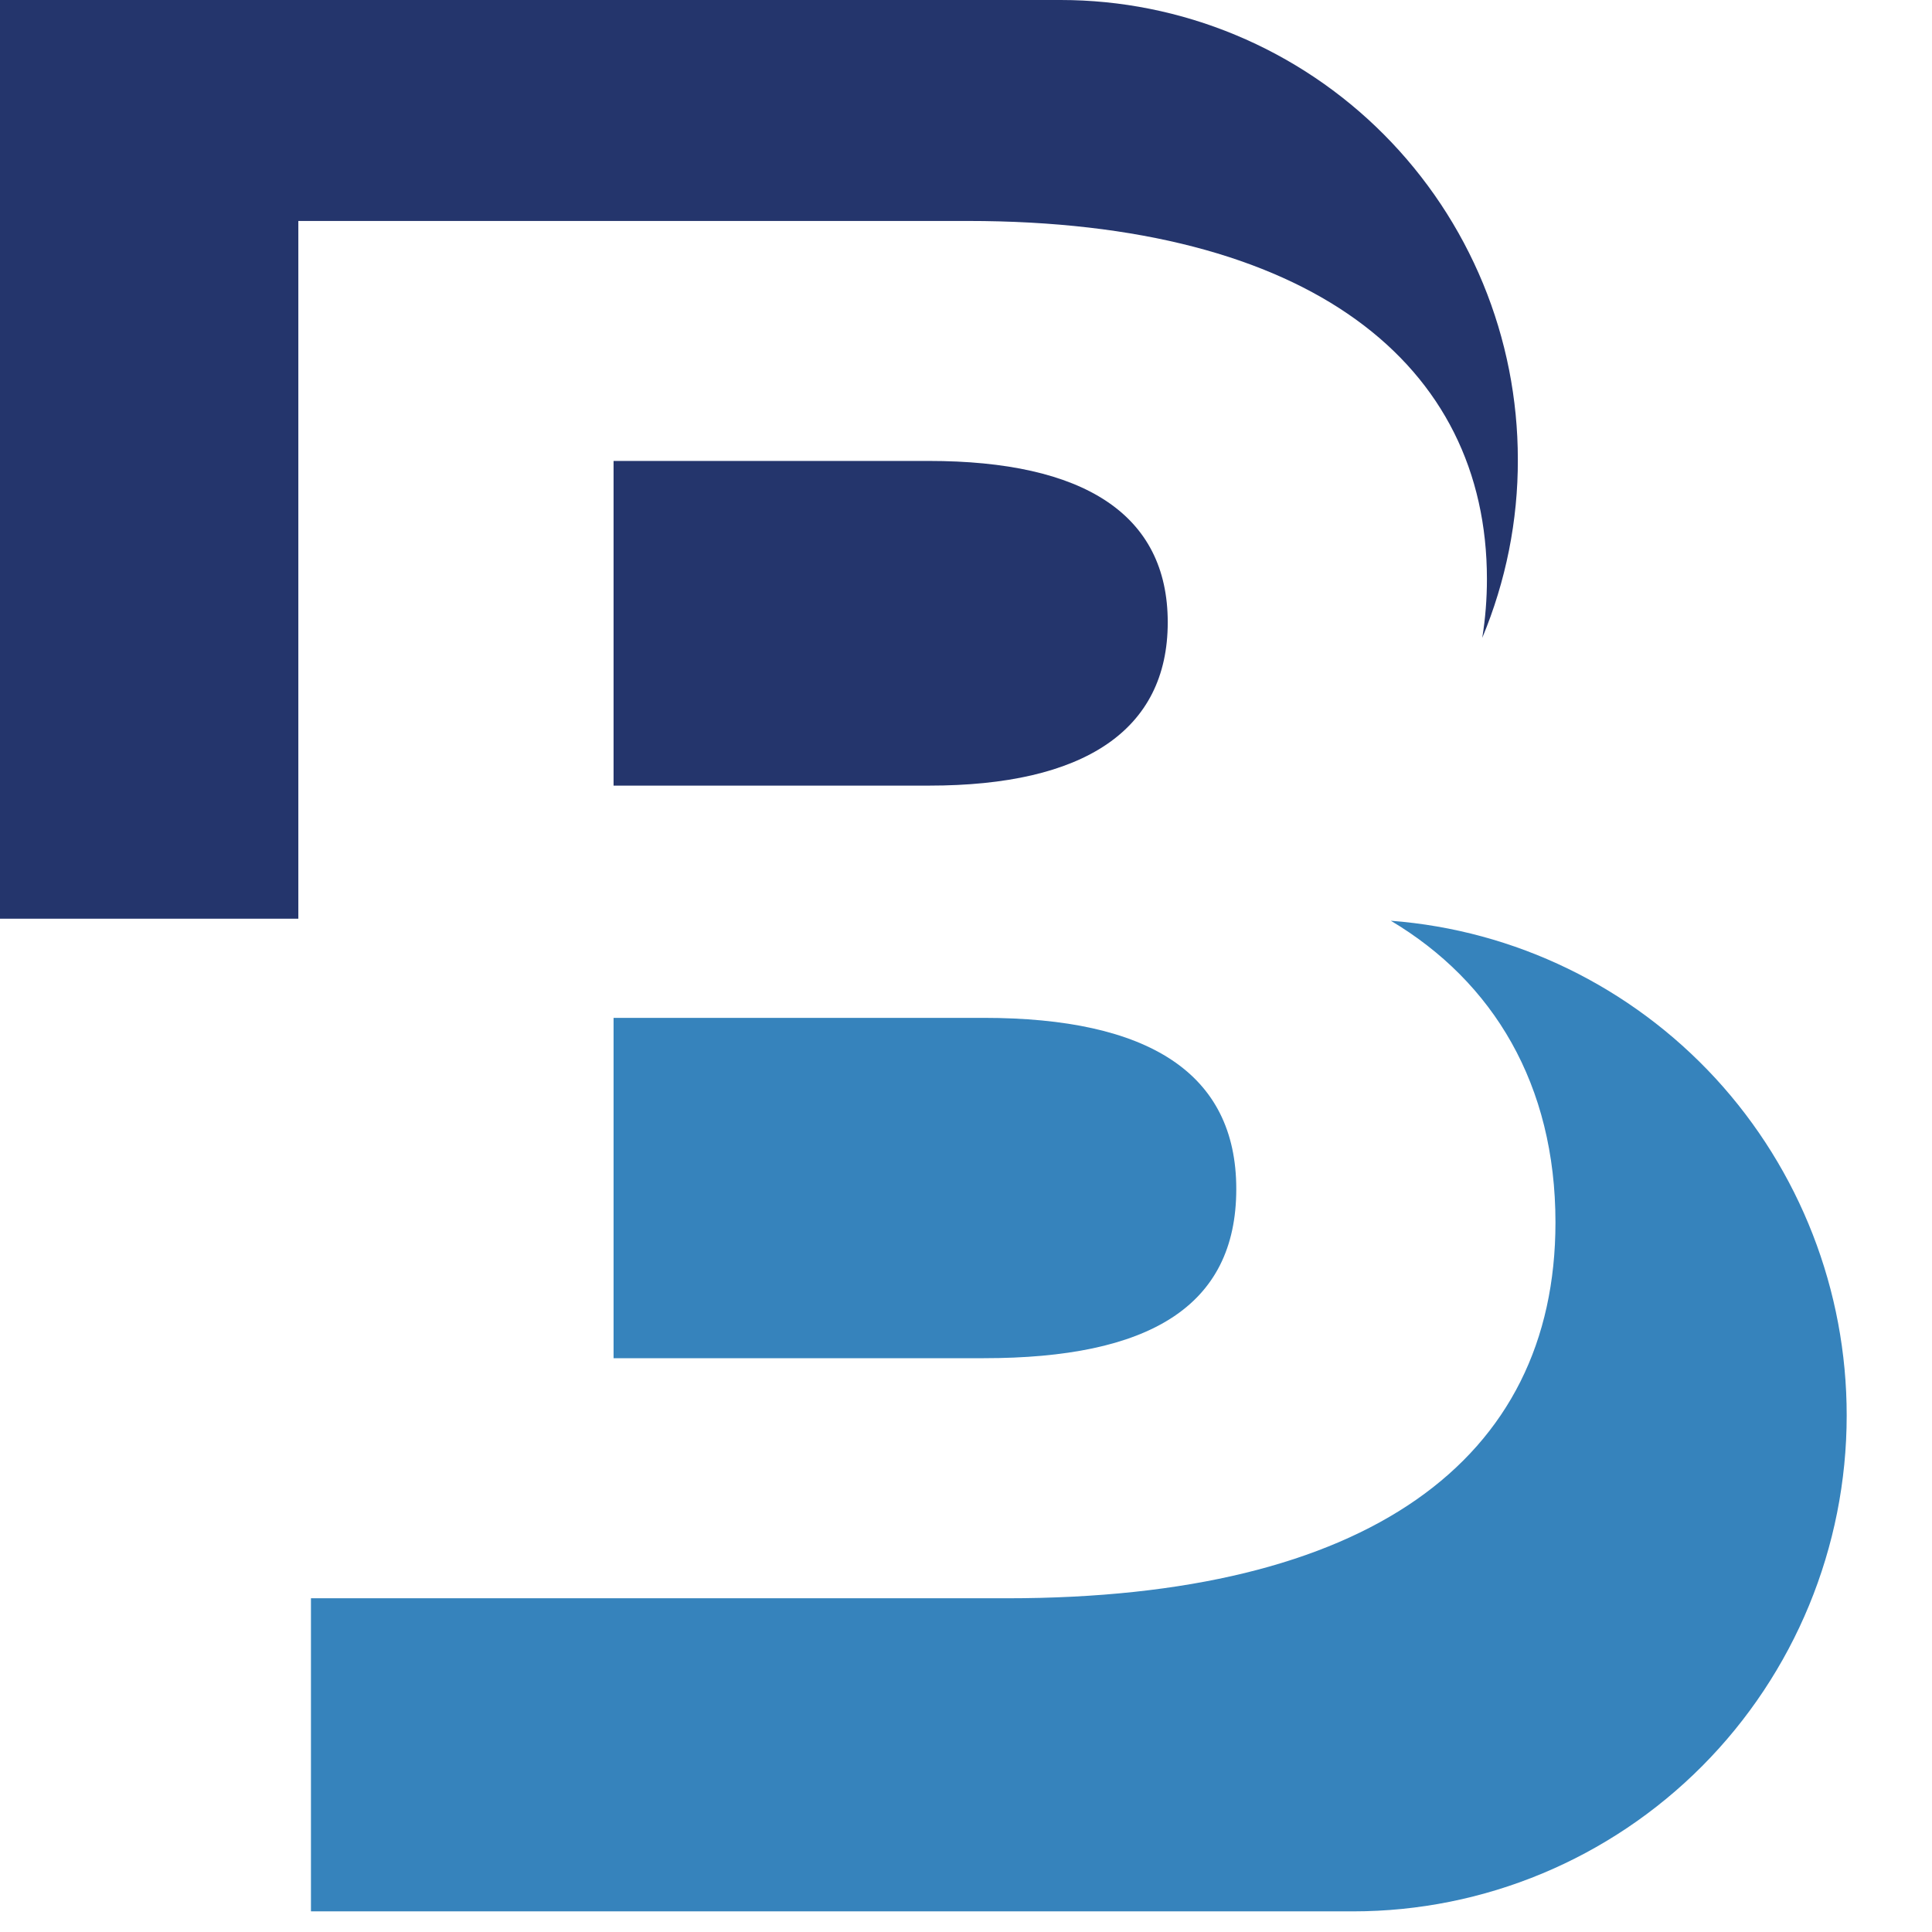 <svg width="19" height="19" viewBox="0 0 19 19" fill="none" xmlns="http://www.w3.org/2000/svg">
<path d="M9.519 2.173C12.89 2.173 14.623 3.585 14.623 5.695C14.623 5.888 14.608 6.082 14.577 6.273C14.809 5.717 14.929 5.12 14.927 4.518C14.927 3.924 14.811 3.337 14.585 2.789C14.359 2.241 14.028 1.743 13.61 1.323C13.193 0.904 12.697 0.571 12.151 0.344C11.606 0.117 11.021 0 10.431 0H0V9.035H2.934V2.173H9.519Z" fill="#24356C"/>
<path d="M11.484 6.12C11.484 5.056 10.656 4.533 9.134 4.533H6.034V7.726H9.139C10.656 7.726 11.484 7.185 11.484 6.12Z" fill="#24356C"/>
<path d="M12.158 11.693C12.158 10.552 11.292 10.01 9.674 10.01H6.034V13.357H9.675C11.292 13.357 12.158 12.854 12.158 11.693Z" fill="#3683BC"/>
<path d="M13.678 9.055C14.685 9.655 15.297 10.666 15.297 12.022C15.297 14.362 13.448 15.718 9.905 15.718H3.058V18.797H13.308C14.595 18.797 15.829 18.283 16.739 17.369C17.649 16.455 18.161 15.214 18.161 13.921C18.162 12.692 17.701 11.507 16.87 10.604C16.038 9.702 14.898 9.148 13.678 9.055Z" fill="#3683BC"/>
</svg>
